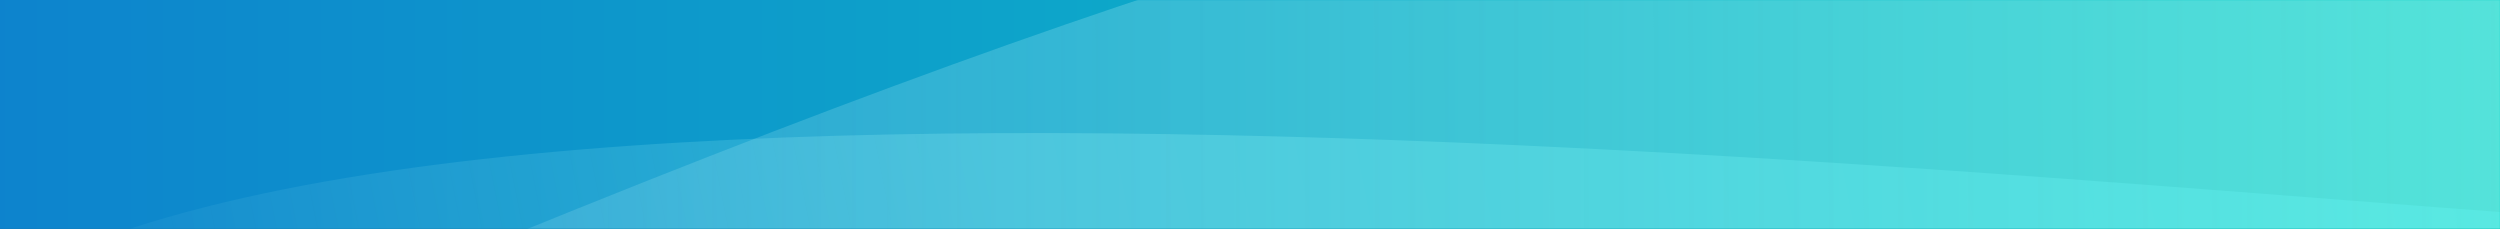 <svg xmlns="http://www.w3.org/2000/svg" xmlns:xlink="http://www.w3.org/1999/xlink" width="1660" height="152" viewBox="0 0 1660 152">
    <rect x="0" y="0" width="1660" height="152" fill="#333333" stroke="none"/>
    <defs>
        <linearGradient id="b" x1="100%" x2="0%" y1="50%" y2="50%">
            <stop offset="0%" stop-color="#0DD3C5"/>
            <stop offset="100%" stop-color="#0D83CD"/>
        </linearGradient>
        <path id="a" d="M0 0h1660v152H0z"/>
        <linearGradient id="d" x1="96.609%" x2="14.073%" y1="48.146%" y2="53.257%">
            <stop offset="0%" stop-color="#0FF"/>
            <stop offset="64.655%" stop-color="#9FFFFC"/>
            <stop offset="100%" stop-color="#D0FEFF" stop-opacity="0"/>
        </linearGradient>
        <linearGradient id="e" x1="114.011%" x2="-19.114%" y1="49.716%" y2="49.864%">
            <stop offset="0%" stop-color="#D2FFFE"/>
            <stop offset="100%" stop-color="#D0FEFF" stop-opacity="0"/>
        </linearGradient>
    </defs>
    <g fill="none" fill-rule="evenodd">
        <mask id="c" fill="#fff">
            <use xlink:href="#a"/>
        </mask>
        <use fill="url(#b)" fill-rule="nonzero" xlink:href="#a"/>
        <g mask="url(#c)">
            <path fill="url(#d)" fill-opacity=".5" d="M2417.484 195.218c-243.82-29.038-463.908 37.837-660.267 200.625C1462.68 640.024 834.623 893.159 399.684 856.184c-434.939-36.974-562.152-401.018-140.158-587.66 421.993-186.643 1730.498 2.172 1886.799-20.1 156.301-22.273 225.977-79.676 271.159-53.206z" opacity=".431" transform="translate(-225 -96.95)"/>
            <path fill="url(#e)" d="M2447.715 51.061c358.48 56.246-88.71 123.188-268.957 193.595-180.247 70.406-333.574 221.383-390.07 244.921C1173.745 745.787 648.823 716.794 213.922 402.6 786.898 149.897 1171.196 17.032 1366.817 4.003c466.368-31.062 657.542 133.833 1080.898 47.058z" opacity=".577" transform="translate(-225 -96.95)"/>
        </g>
    </g>
</svg>
